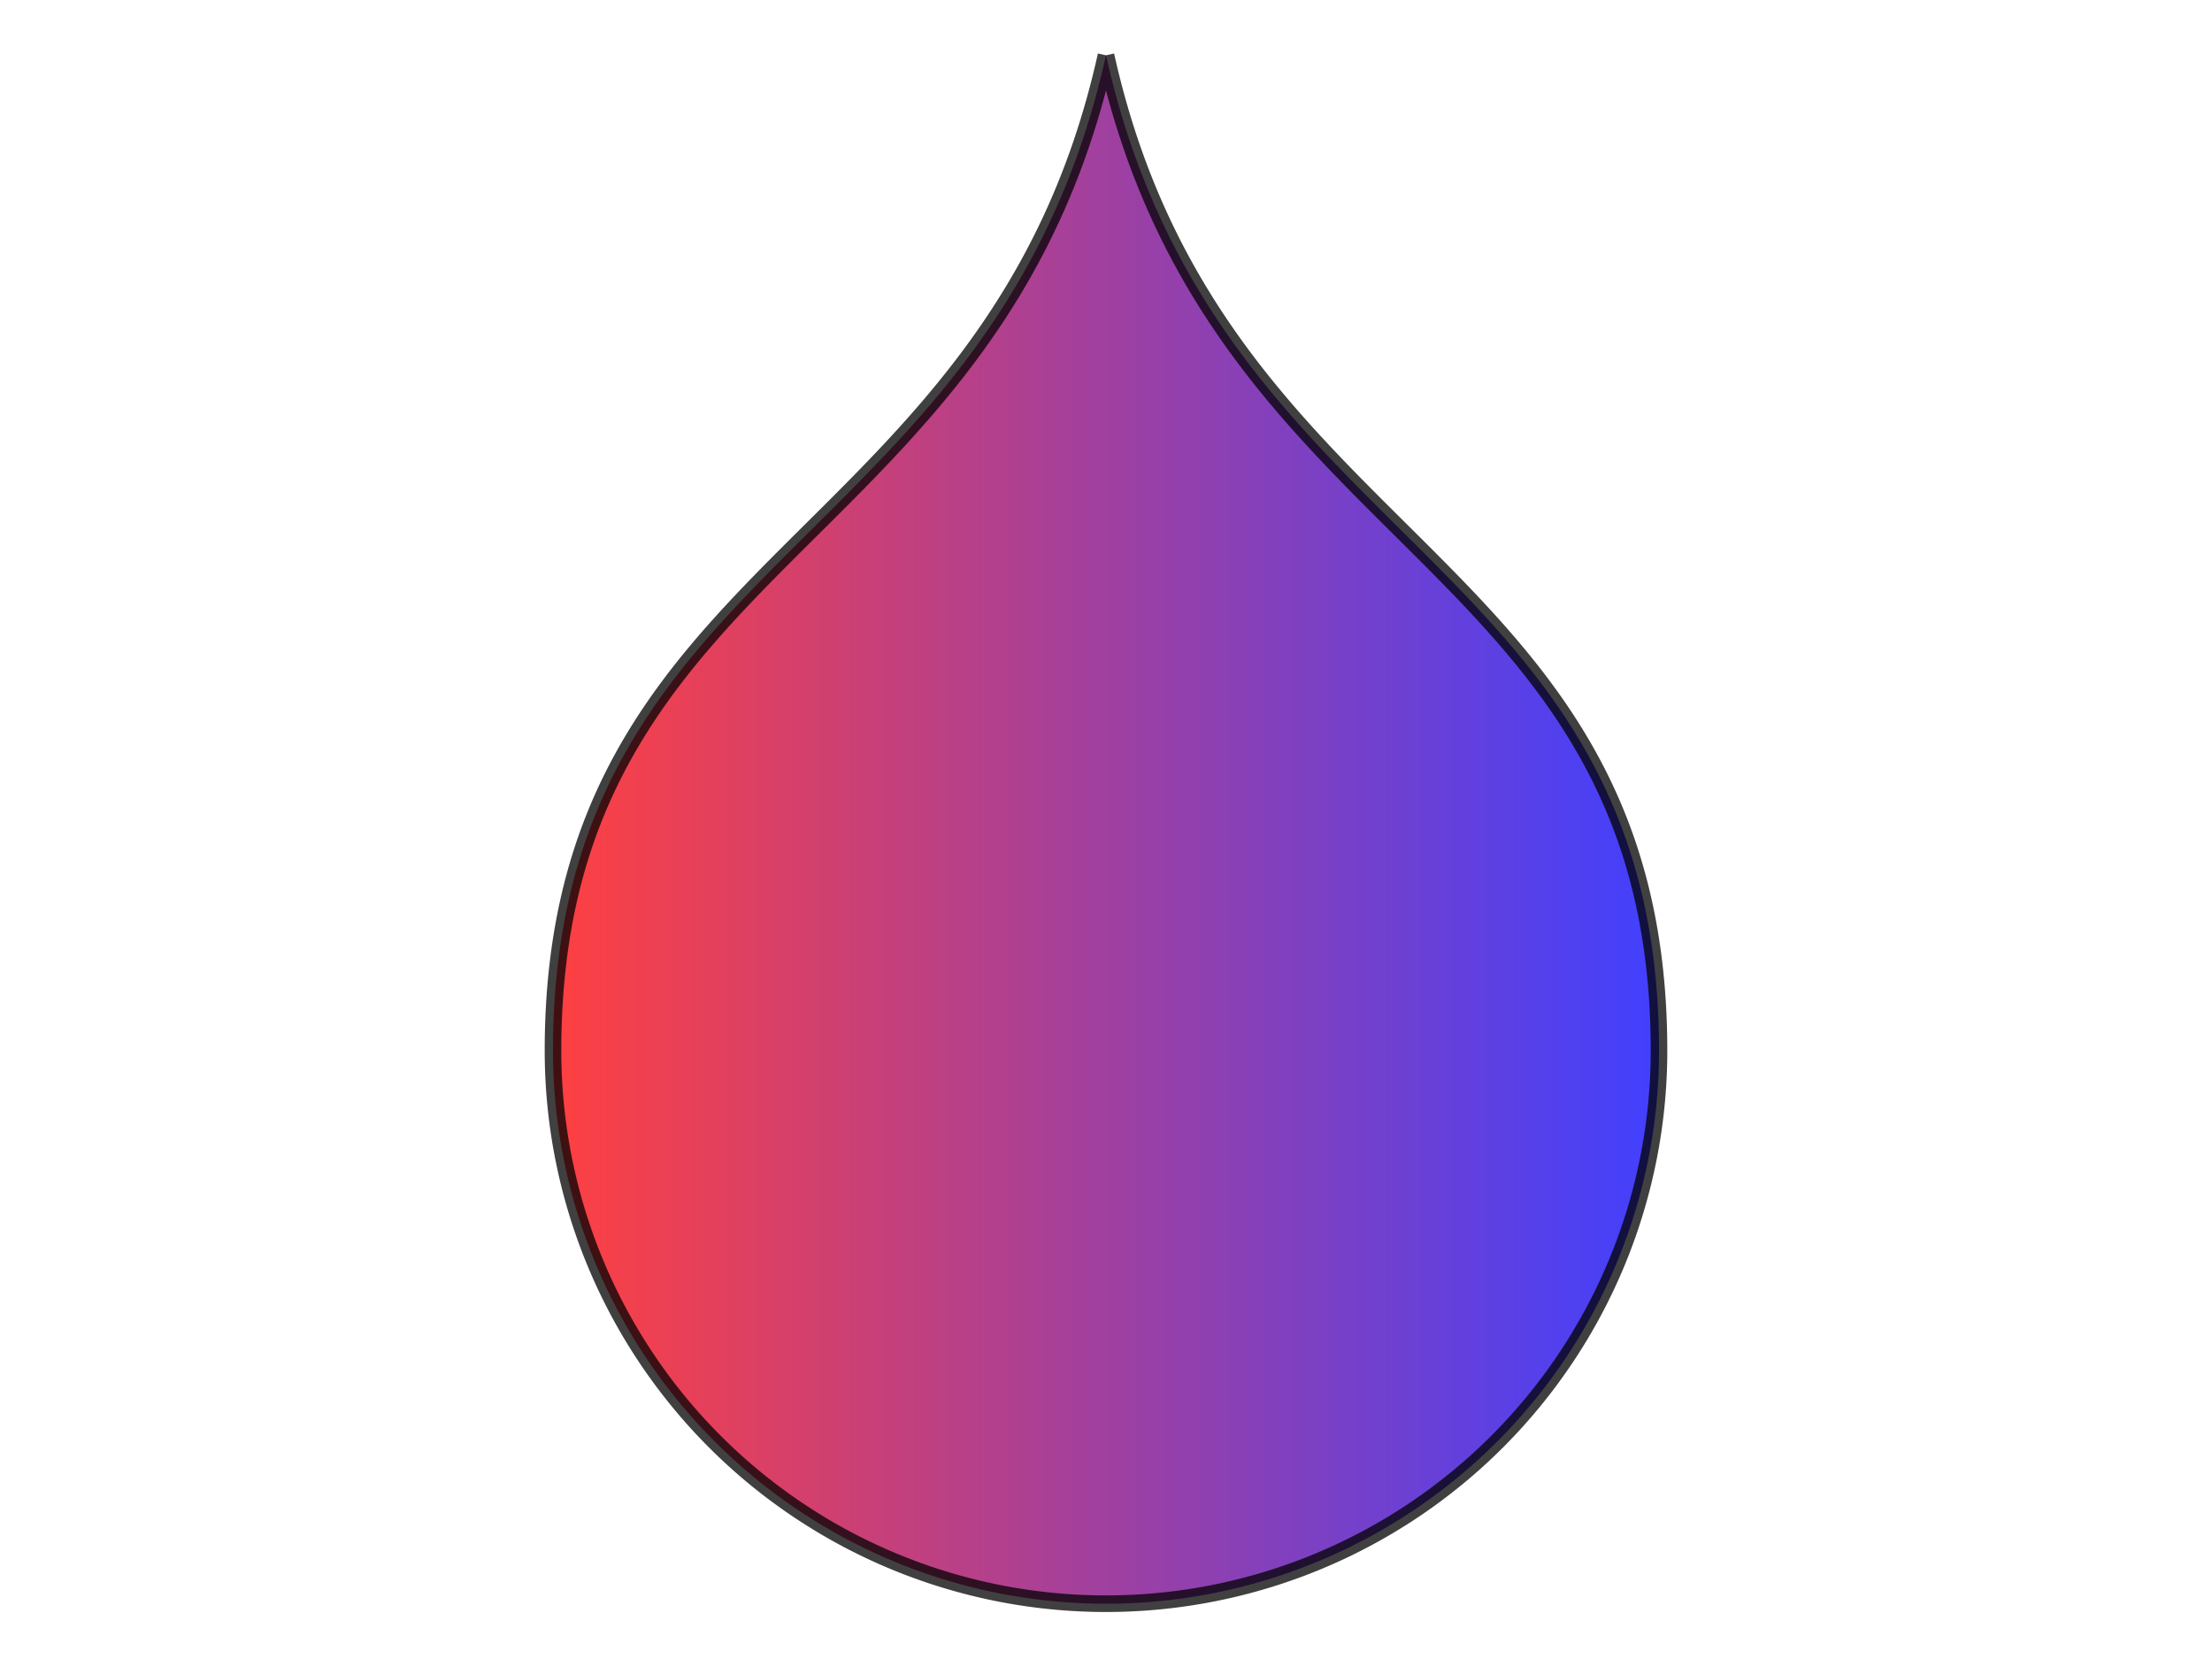 <?xml version="1.0" encoding="UTF-8" standalone="no"?>
<svg width="400" height="300" viewBox="0 0 400 300" xmlns="http://www.w3.org/2000/svg" preserveAspectRatio="xMinYMin meet">
<style>
.outline {
	opacity: 0.75;
	stroke-width: 3;
	stroke: #000;
	fill: url(#grad);
}
</style>
<defs>
	<linearGradient id="grad" x1="0%" y1="0%" x2="100%" y2="0%">
		<stop offset="0%" style="stop-color:rgb(255,0,0);stop-opacity:1" />
		<stop offset="100%" style="stop-color:rgb(0,0,255);stop-opacity:1" />
	</linearGradient>
</defs>
<path class="outline" d="M200 10 
	C 220 100, 300 100, 300 190
	A100 100 0 1 1 100 190 
	C 100 100, 180 100, 200 10" />
</svg>
